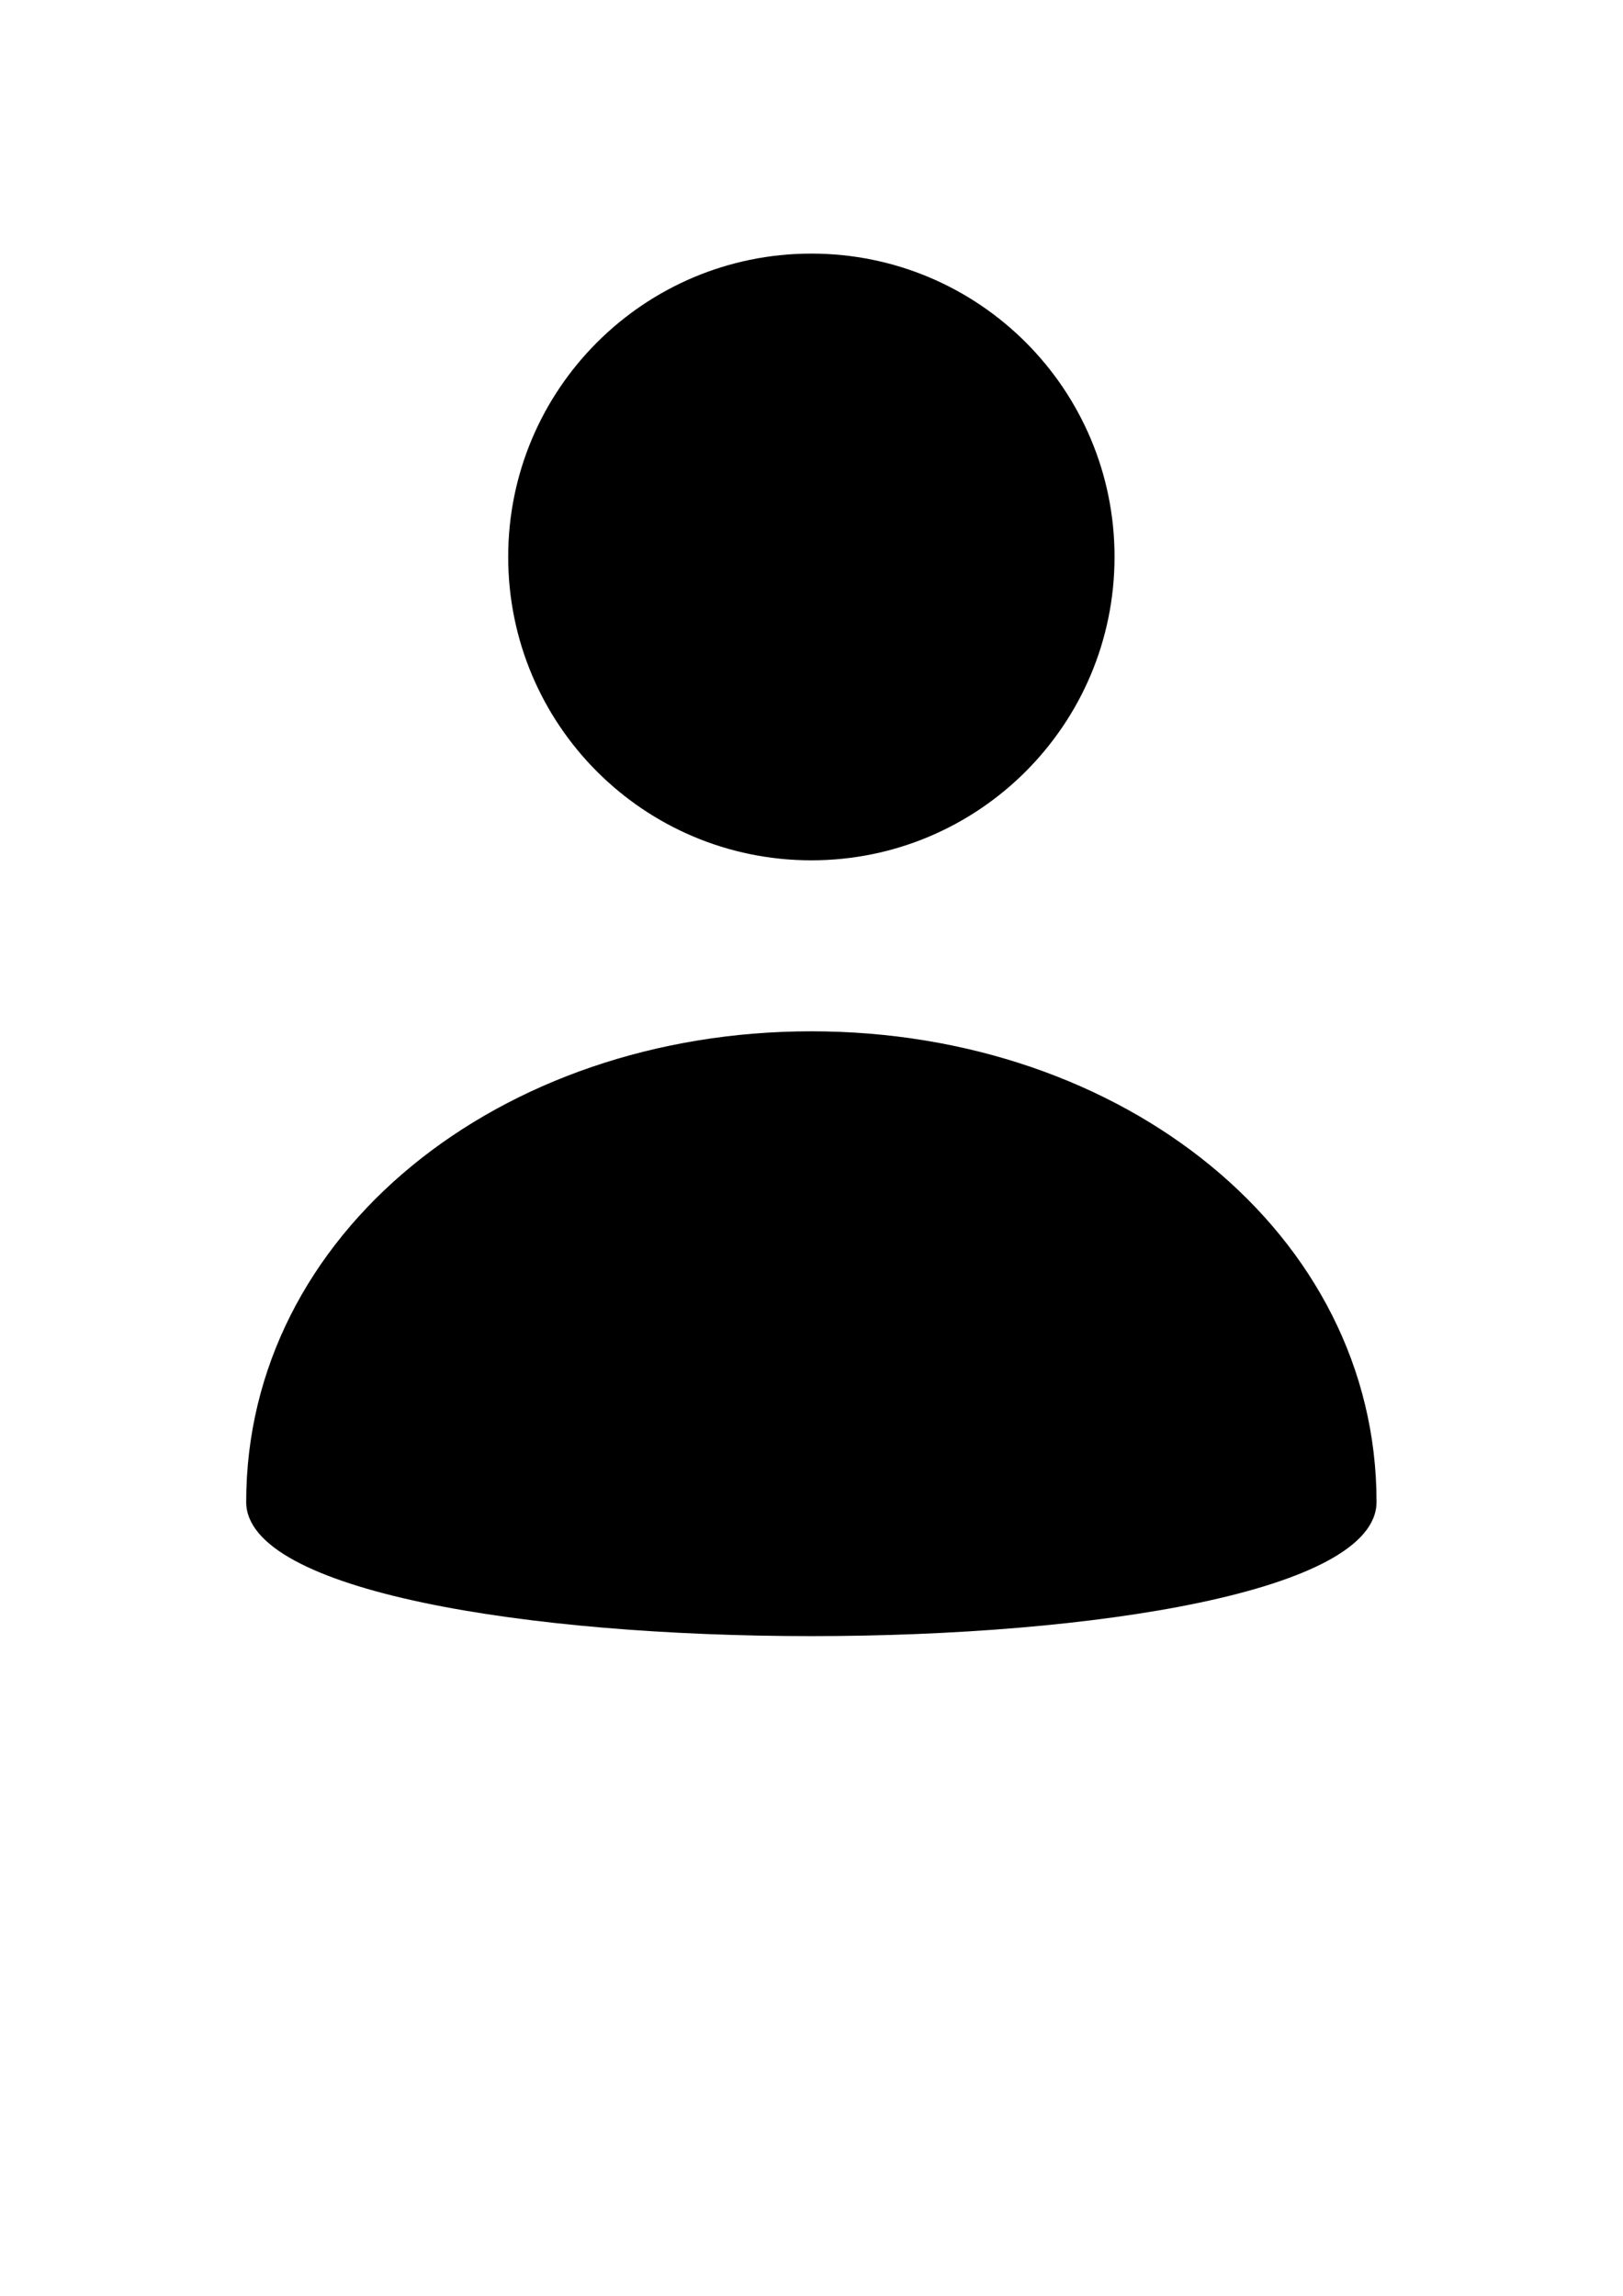 <?xml version="1.0" encoding="utf-8"?>
<!-- Generator: Adobe Illustrator 19.0.0, SVG Export Plug-In . SVG Version: 6.00 Build 0)  -->
<svg version="1.1" id="Layer_1" xmlns="http://www.w3.org/2000/svg" xmlns:xlink="http://www.w3.org/1999/xlink" x="0px" y="0px"
	 viewBox="0 0 595.3 841.9" style="enable-background:new 0 0 595.3 841.9;" xml:space="preserve">
<g>
	<g>
		<g>
			<path d="M408.8,204.2c0,61.5-49.8,111.3-111.2,111.3c-61.5,0-111.2-49.8-111.2-111.3c0-61.4,49.8-111.2,111.2-111.2
				C359.1,93,408.8,142.8,408.8,204.2z"/>
			<path d="M504.9,550.8c0,65.6-414.6,65.6-414.6,0c0-98.4,92.8-172.6,207.3-172.6C412.2,378.2,504.9,452.5,504.9,550.8z"/>
		</g>
	</g>
</g>
</svg>
